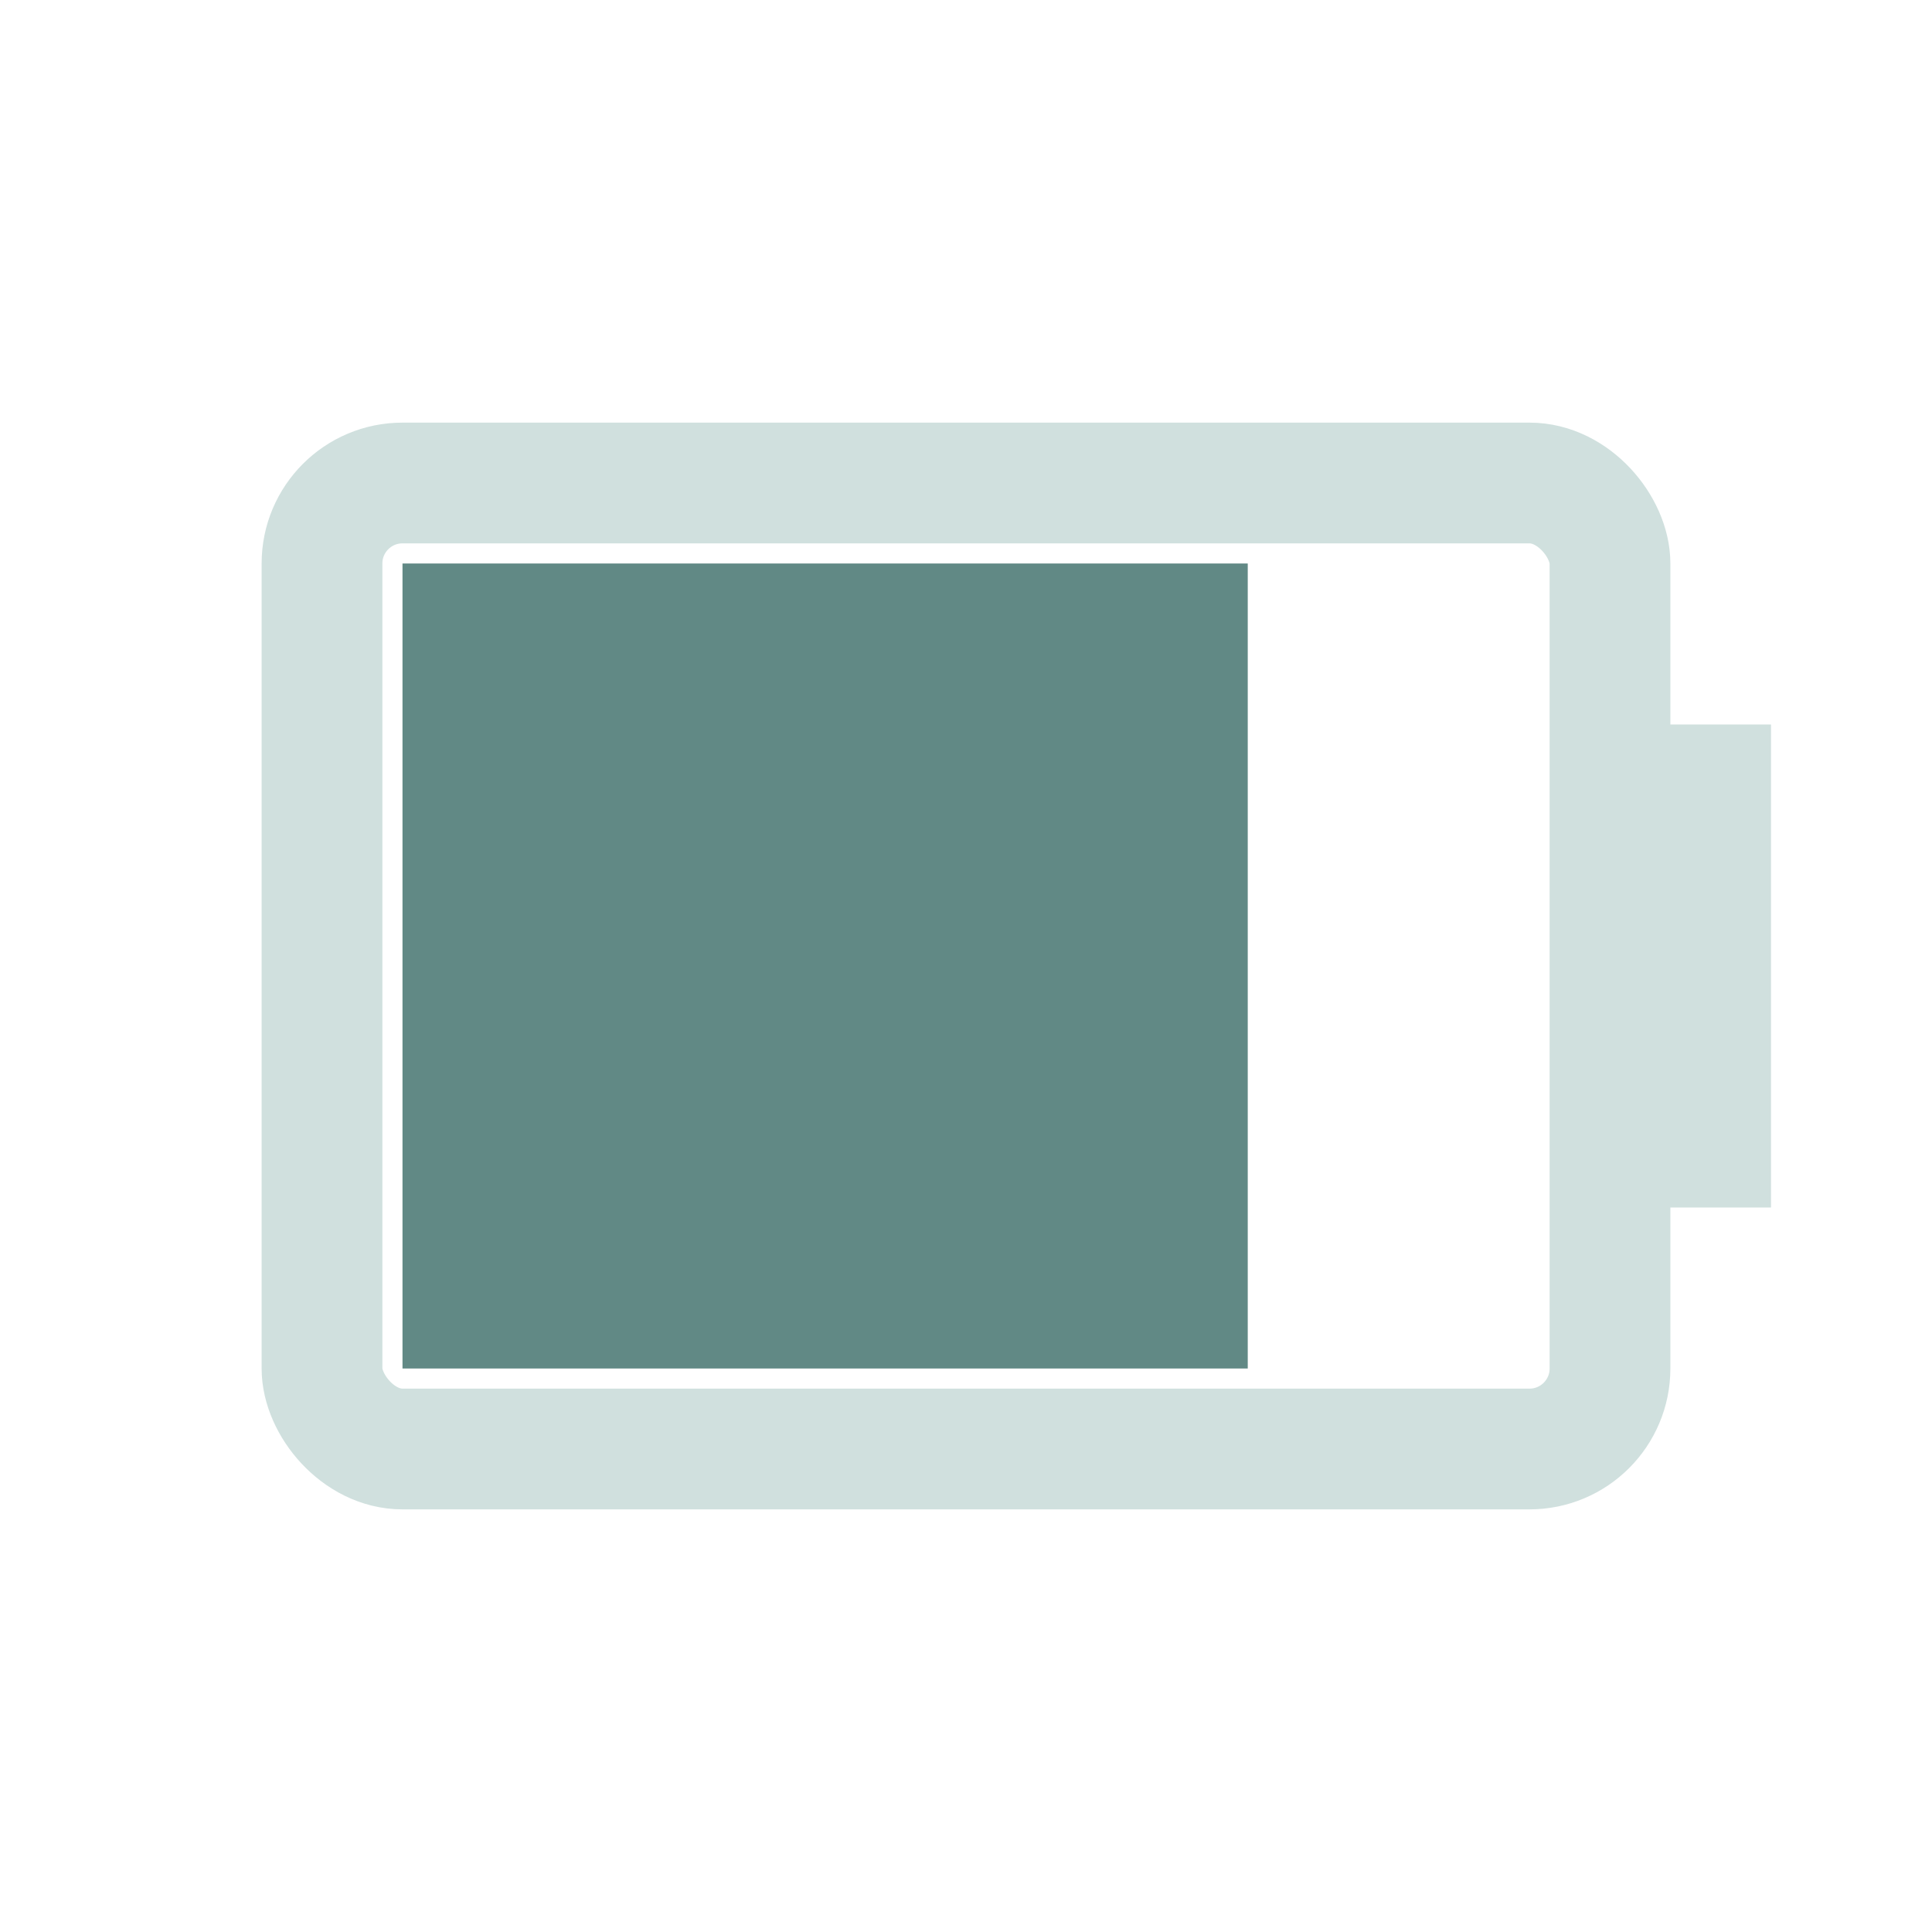 <svg width="24" height="24" viewBox="0 0 24 24" xmlns="http://www.w3.org/2000/svg">
<rect x="4" y="6" width="16" height="12" fill="none" rx="1" stroke="#D0E0DE" stroke-width="1.5"/>
<rect x="20" y="9" width="2" height="6" fill="#D0E0DE"/>
<rect x="5" y="7" width="10.5" height="10" fill="#618985"/>
</svg>